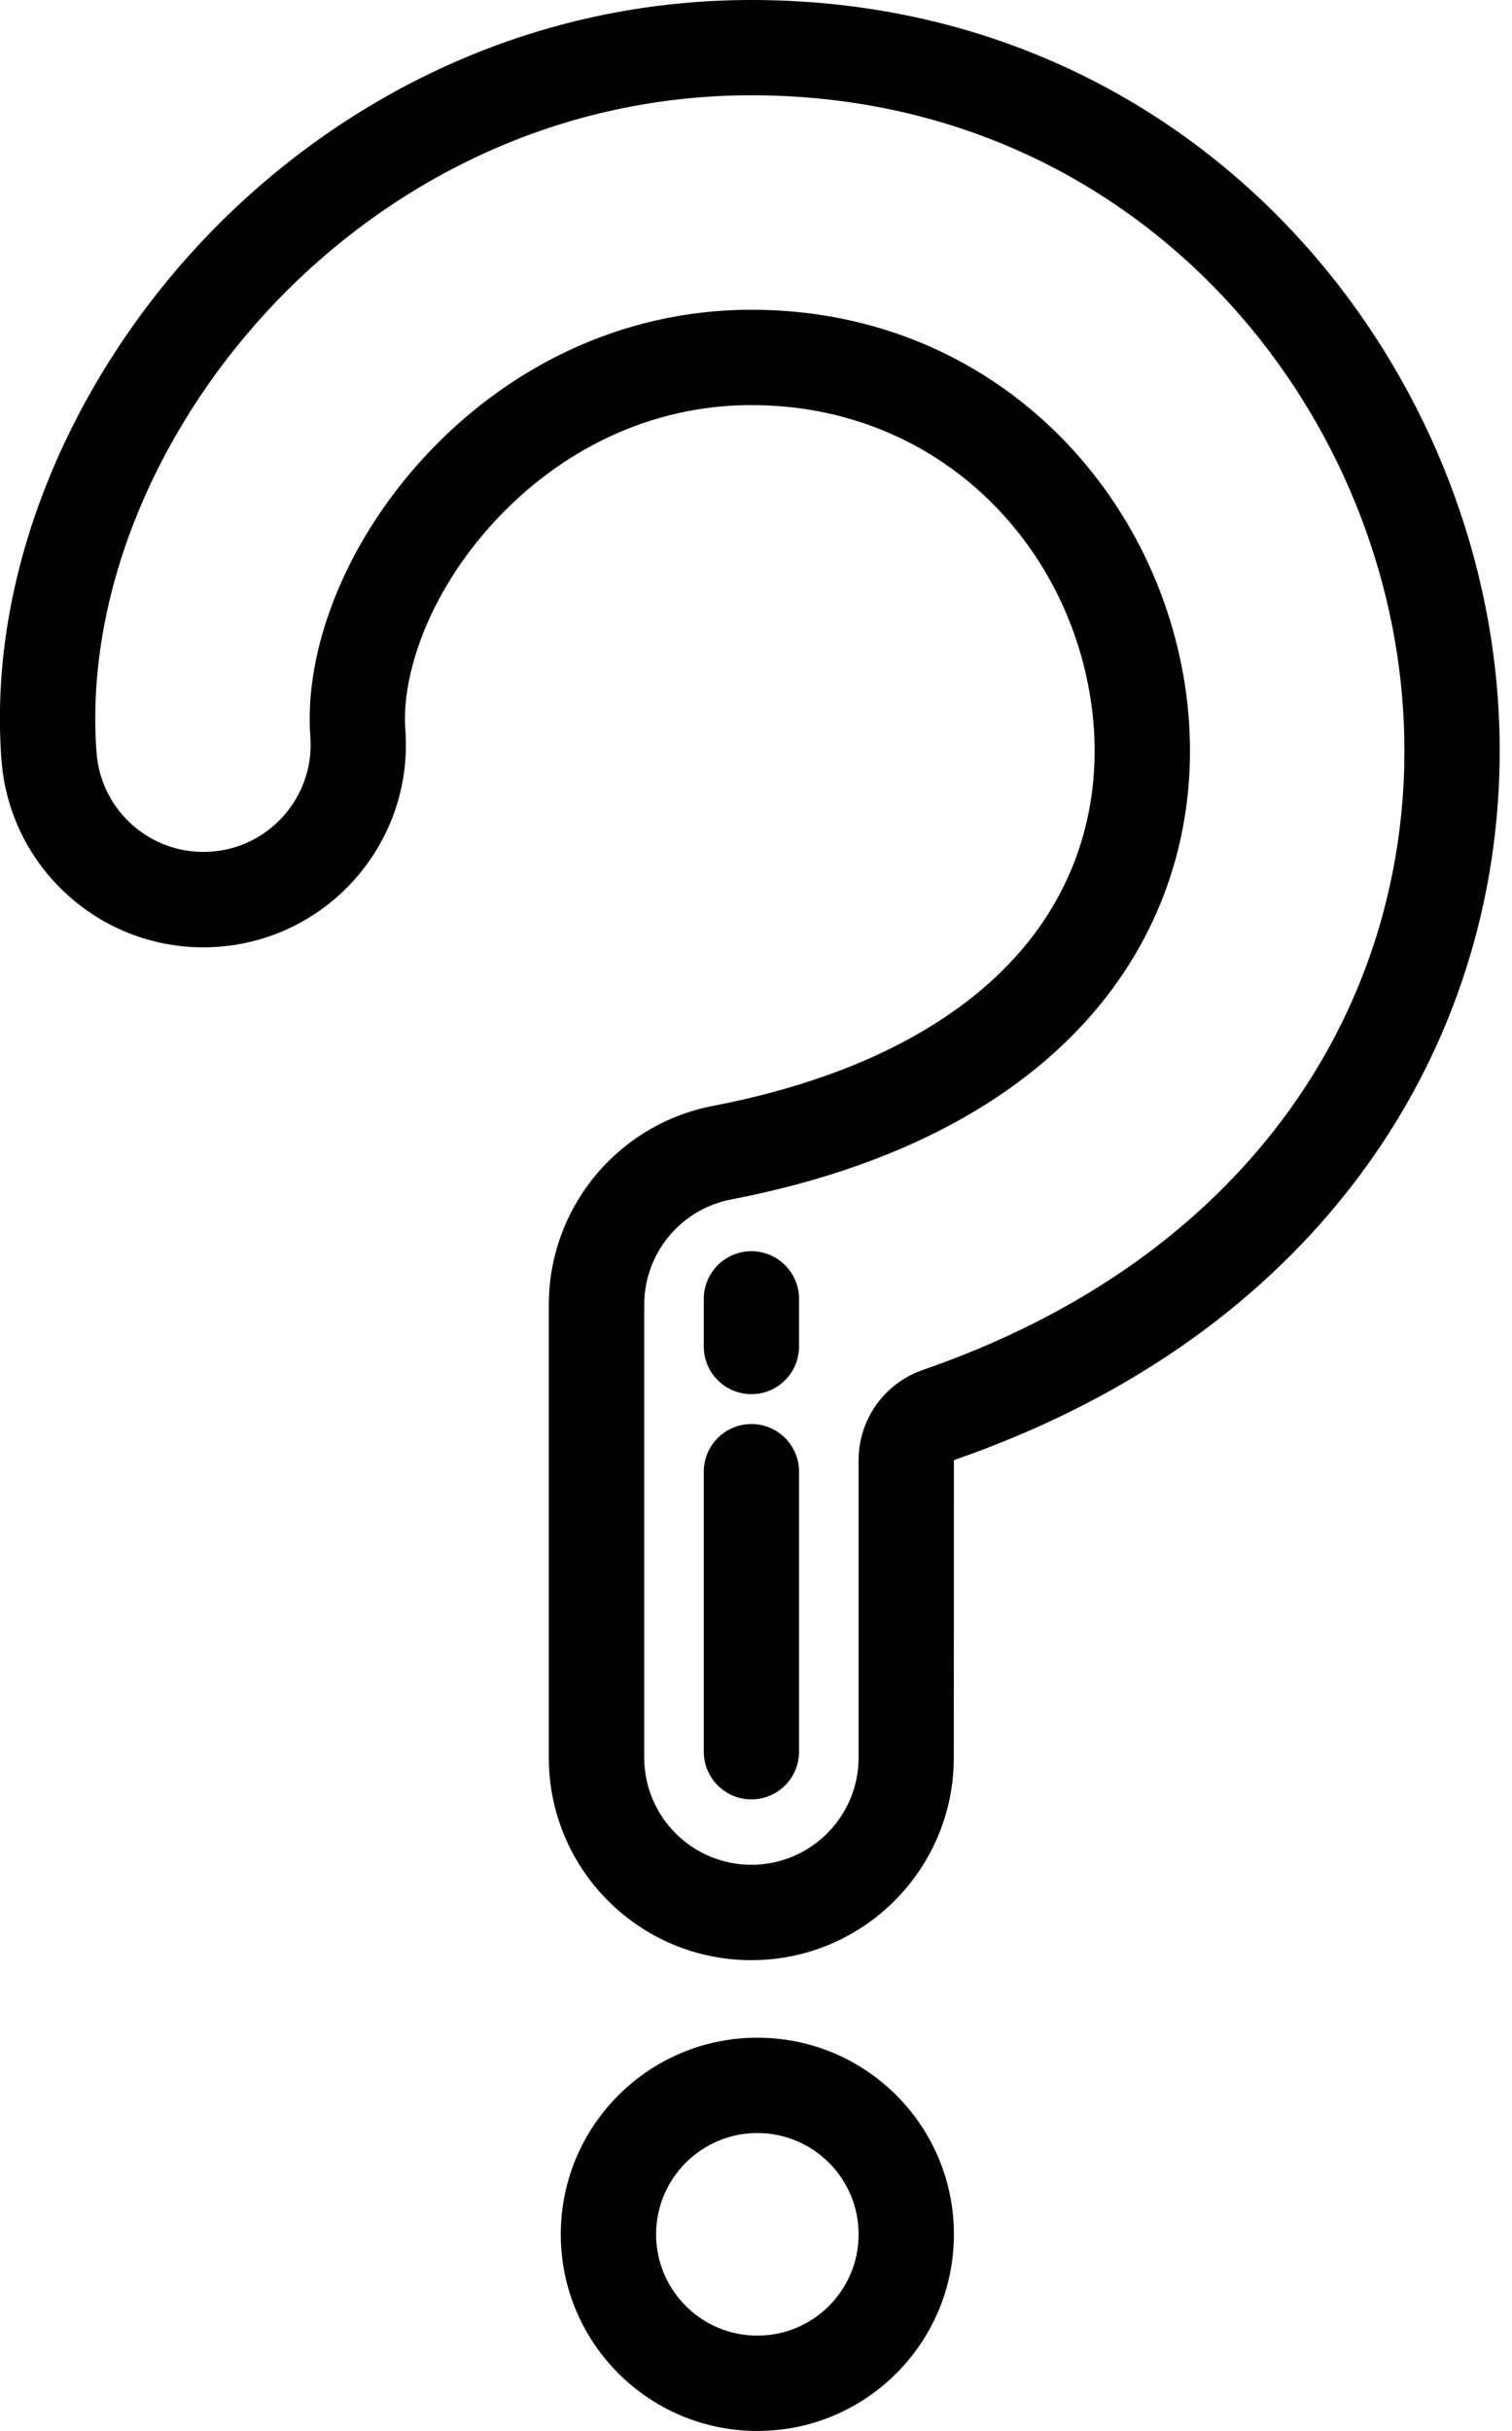 <svg fill="none" height="45" viewBox="0 0 28 45" width="28" xmlns="http://www.w3.org/2000/svg"><path clip-rule="evenodd" d="m15.9 27.029c0-.752.476-1.421 1.187-1.668 2.831-.98 4.997-2.511 6.501-4.426 1.957-2.493 2.657-5.477 2.351-8.313-.606-5.613-5.21-10.858-12.024-10.858-3.717 0-6.845 1.696-8.973 4.003-2.097 2.273-3.369 5.302-3.154 8.167.082 1.093 1.035 1.913 2.128 1.831 1.093-.082 1.913-1.035 1.831-2.128-.116-1.541.593-3.53 2.113-5.178 1.487-1.612 3.599-2.725 6.054-2.725 4.522 0 7.659 3.443 8.077 7.313.204 1.895-.262 3.825-1.526 5.436-1.261 1.607-3.44 3.049-6.926 3.721-.934.18-1.609.998-1.609 1.949v8.382c0 1.096.889 1.985 1.985 1.985 1.096 0 1.985-.889 1.985-1.985zm1.765 0c3.109-1.077 5.573-2.79 7.311-5.004 2.265-2.885 3.068-6.338 2.717-9.592-.689-6.384-5.942-12.433-13.779-12.433-4.279 0-7.857 1.956-10.27 4.571-2.352 2.55-3.876 6.041-3.617 9.496.155 2.065 1.955 3.614 4.02 3.459s3.614-1.955 3.459-4.02c-.072-.957.39-2.484 1.65-3.85 1.2-1.3 2.86-2.157 4.757-2.157 3.524 0 5.991 2.664 6.322 5.738.159 1.474-.203 2.937-1.16 4.157-.952 1.212-2.722 2.47-5.872 3.078-1.765.34-3.04 1.885-3.04 3.682v8.382c0 2.071 1.679 3.75 3.75 3.75s3.75-1.679 3.75-3.75zm-3.75-3.867c.487 0 .882.395.882.882v.882c0 .487-.395.882-.882.882-.487 0-.882-.395-.882-.882v-.882c0-.487.395-.882.882-.882zm0 3.199c.487 0 .882.395.882.882v5.184c0 .487-.395.882-.882.882-.487 0-.882-.395-.882-.882v-5.184c0-.487.395-.882.882-.882zm1.985 15c0 1.036-.839 1.875-1.875 1.875-1.036 0-1.875-.84-1.875-1.875s.84-1.875 1.875-1.875c1.036 0 1.875.84 1.875 1.875zm1.765 0c0 2.01-1.63 3.64-3.64 3.64-2.01 0-3.64-1.63-3.64-3.64 0-2.01 1.63-3.64 3.64-3.64 2.01 0 3.64 1.629 3.64 3.64z" fill="#000" fill-rule="evenodd"/></svg>